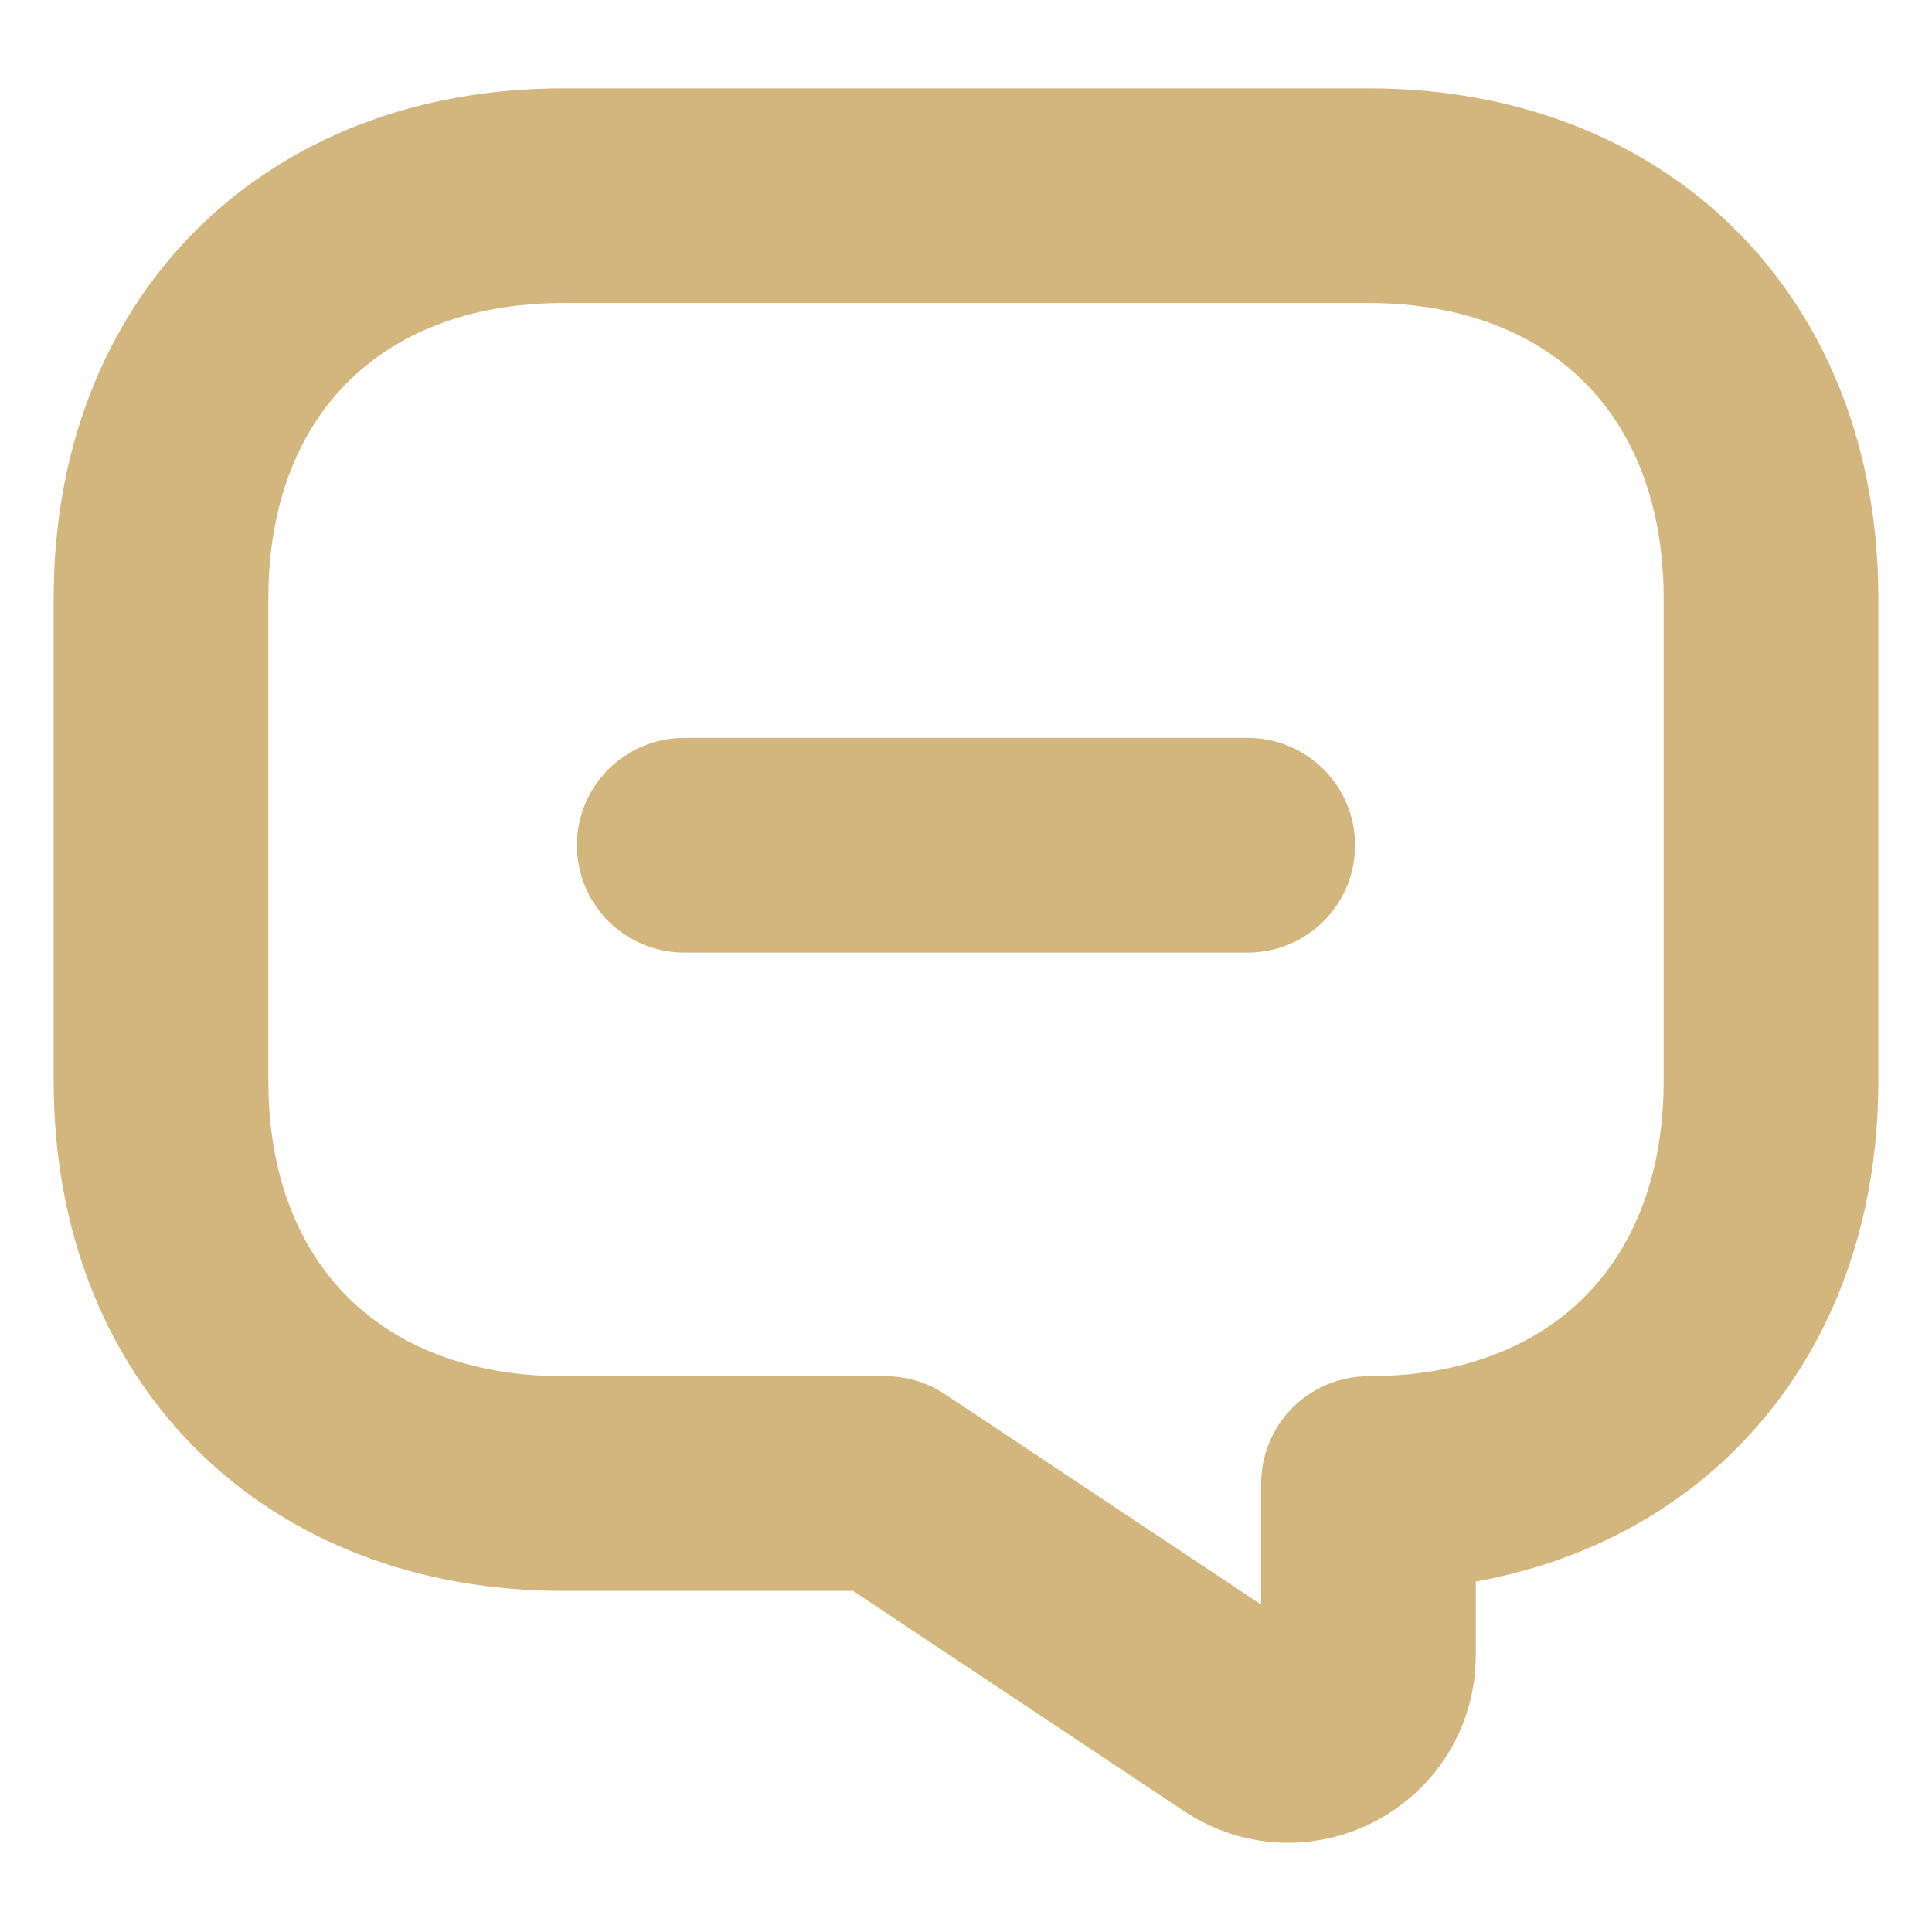 <svg width="18" height="18" viewBox="0 0 18 18" fill="none" xmlns="http://www.w3.org/2000/svg">
<path d="M6.375 7.875H11.625" stroke="#D3B67D" stroke-width="2" stroke-miterlimit="10" stroke-linecap="round" stroke-linejoin="round"/>
<path d="M5.25 13.822H8.25L11.588 16.043C12.082 16.372 12.75 16.02 12.75 15.42V13.822C15 13.822 16.5 12.322 16.5 10.072V5.573C16.5 3.323 15 1.823 12.75 1.823H5.25C3 1.823 1.5 3.323 1.5 5.573V10.072C1.5 12.322 3 13.822 5.25 13.822Z" stroke="#D3B67D" stroke-width="2" stroke-miterlimit="10" stroke-linecap="round" stroke-linejoin="round"/>
</svg>
